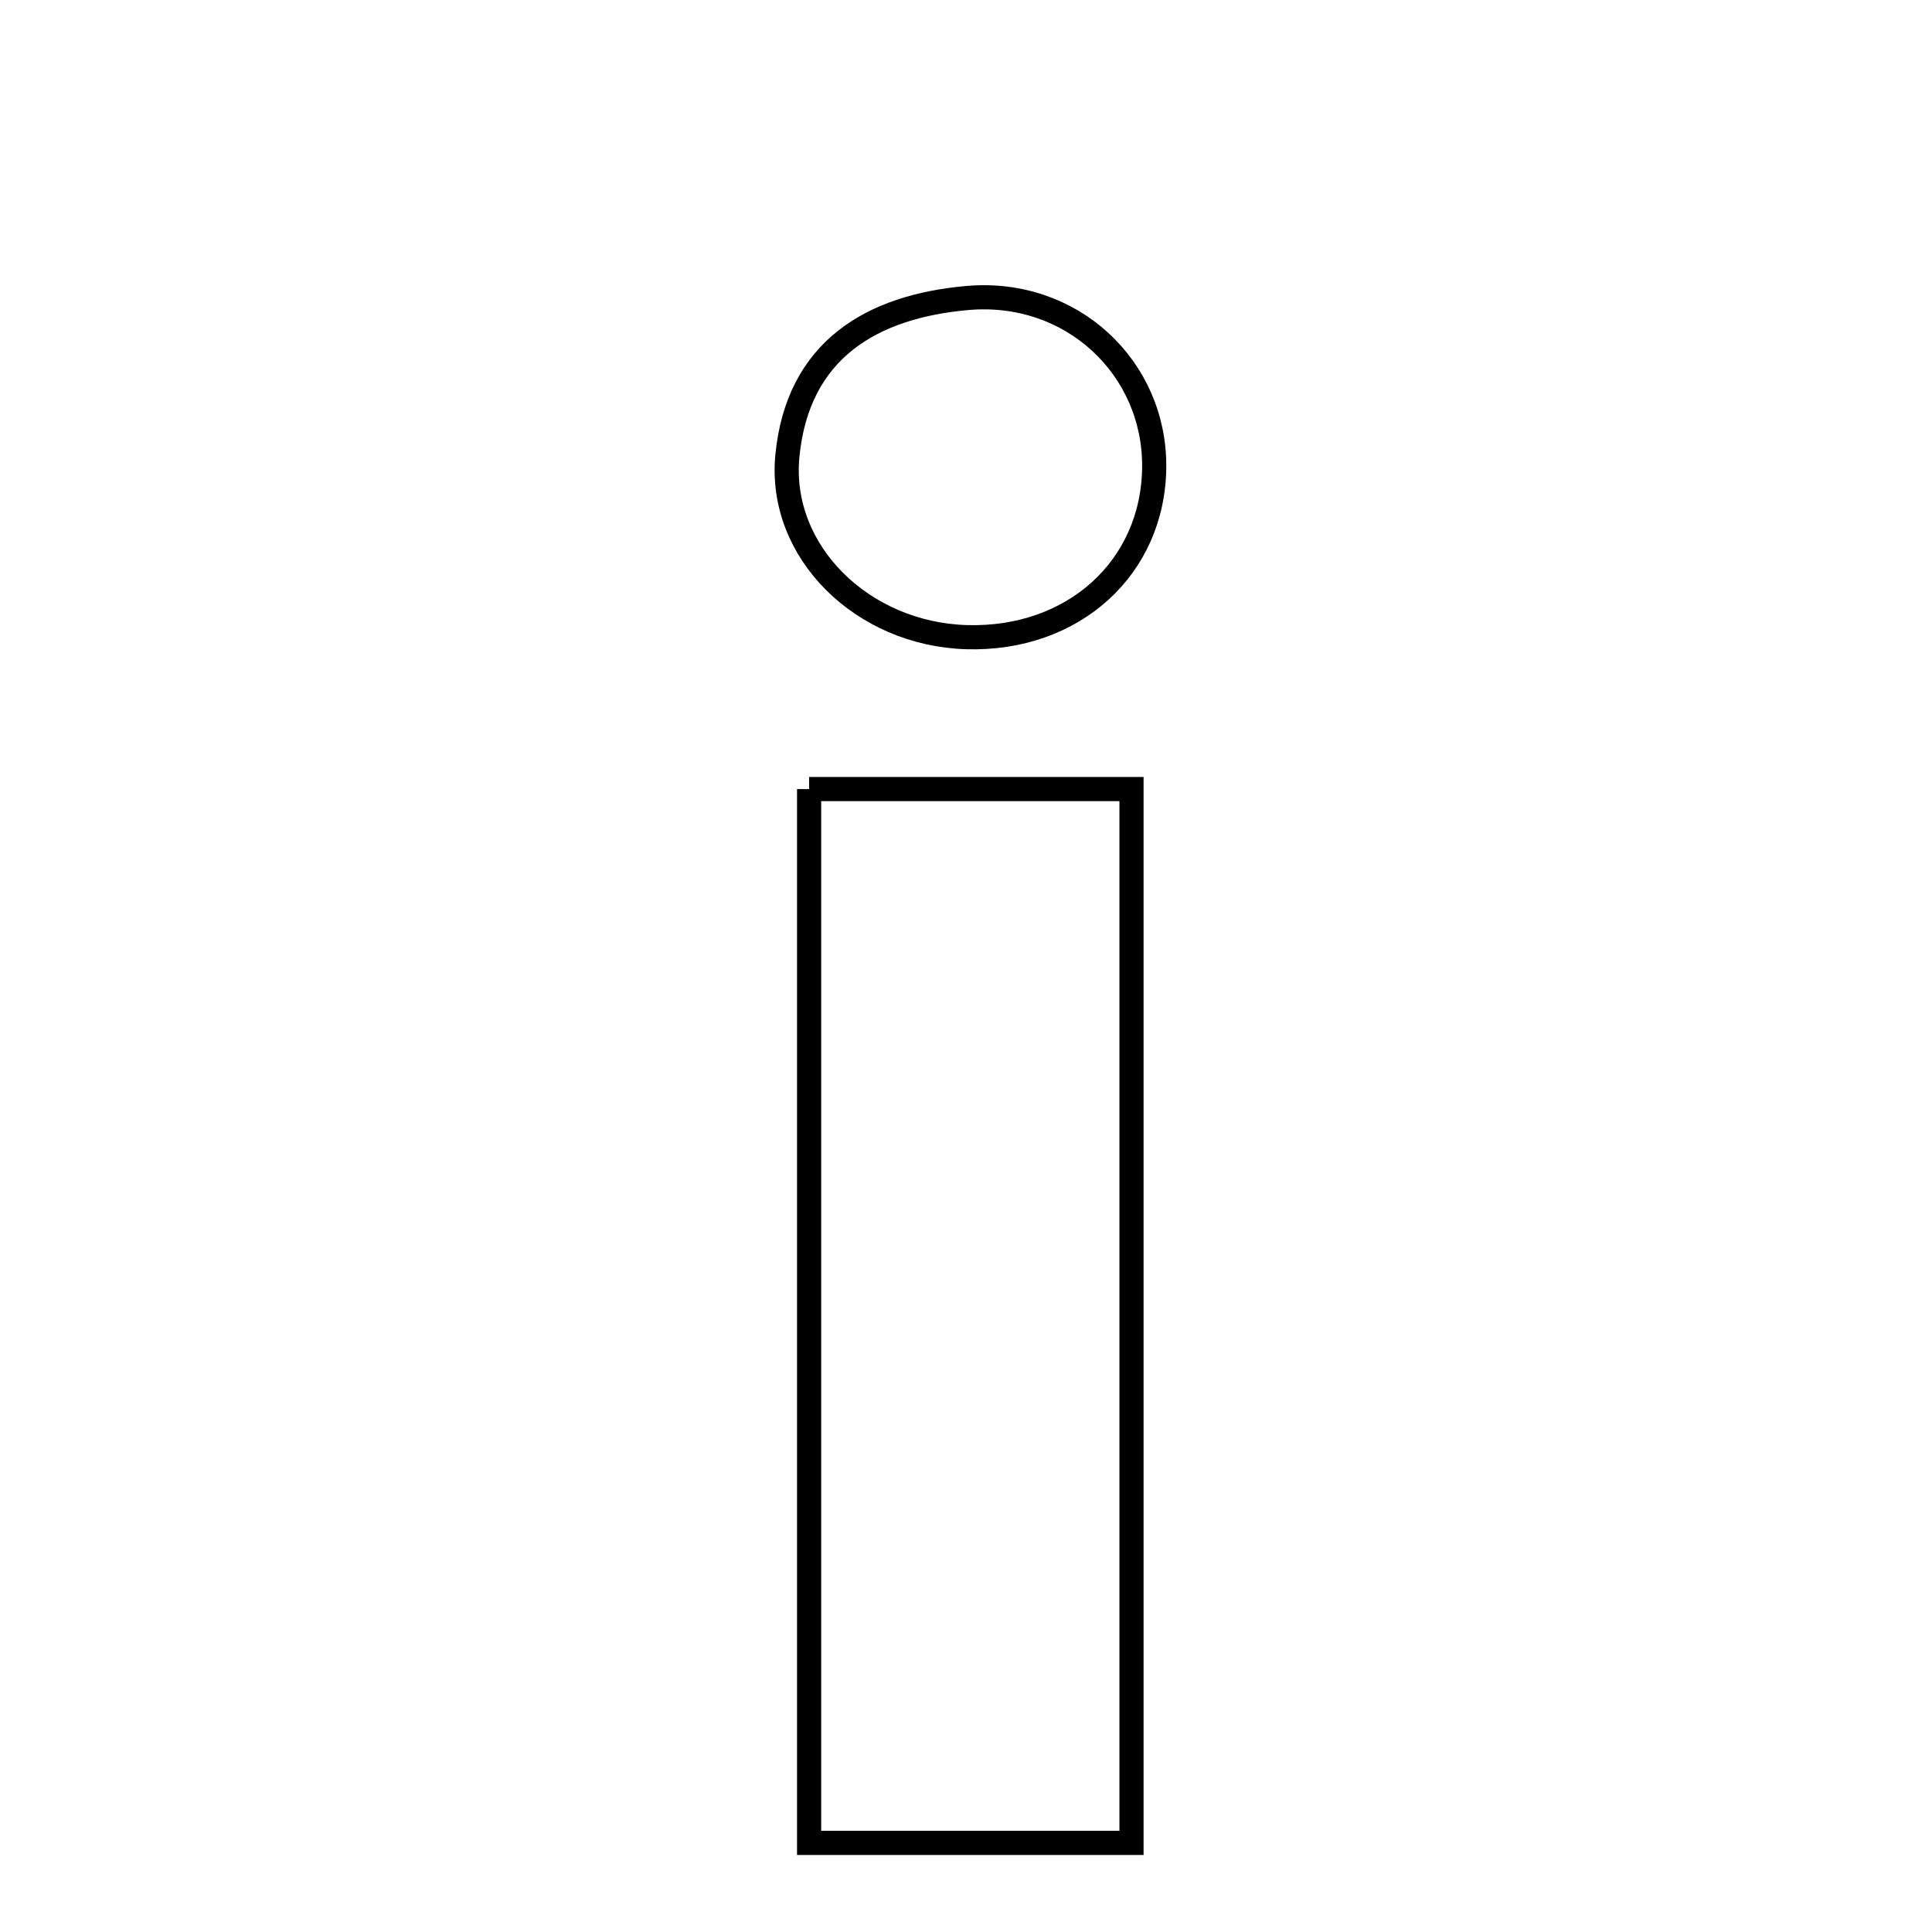 <svg xmlns="http://www.w3.org/2000/svg" viewBox="0.0 0.0 24.0 24.0" height="200px" width="200px"><path fill="none" stroke="black" stroke-width=".3" stroke-opacity="1.0"  filling="0" d="M12.015 3.702 C13.315 3.587 14.347 4.57 14.338 5.801 C14.328 7.052 13.333 7.954 12.006 7.915 C10.711 7.876 9.667 6.853 9.781 5.664 C9.909 4.342 10.834 3.807 12.015 3.702"></path>
<path fill="none" stroke="black" stroke-width=".3" stroke-opacity="1.0"  filling="0" d="M10.051 9.802 C11.345 9.802 12.595 9.802 14.056 9.802 C14.056 14.058 14.056 18.345 14.056 22.893 C12.655 22.893 11.467 22.893 10.051 22.893 C10.051 18.54 10.051 14.259 10.051 9.802"></path></svg>